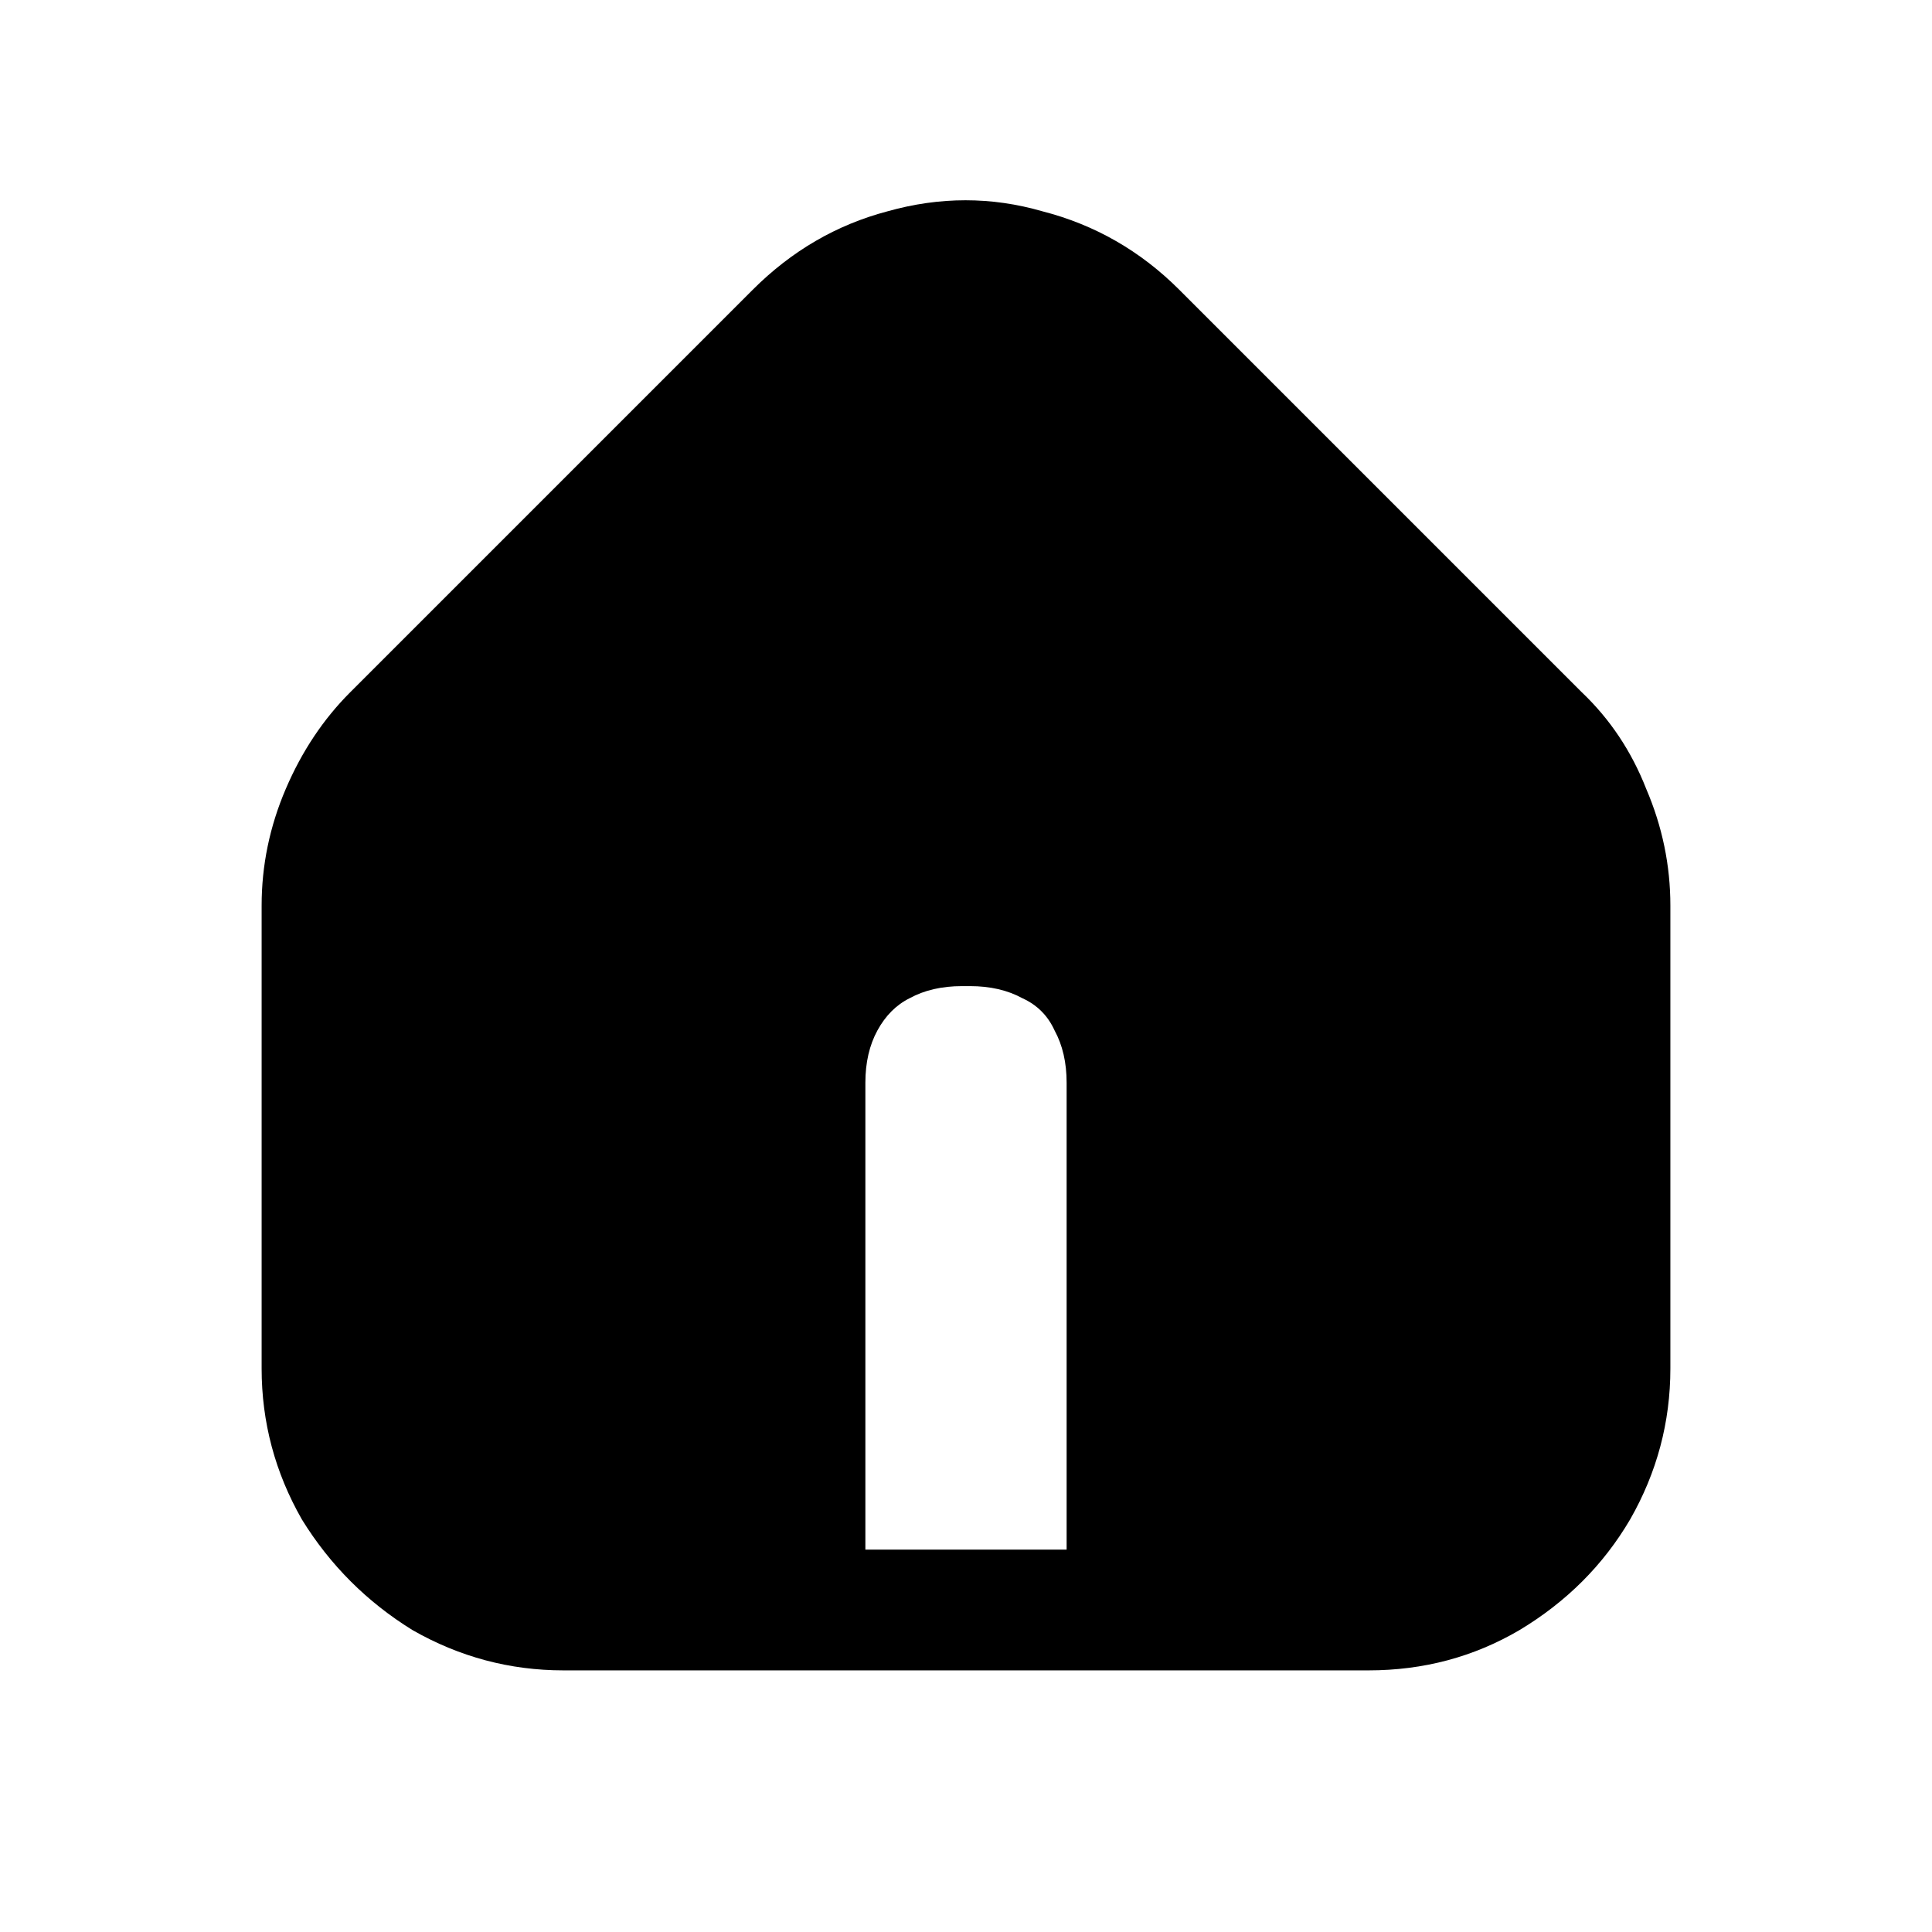 <svg width="24" height="24" viewBox="0 0 24 24" fill="none" xmlns="http://www.w3.org/2000/svg">
<path d="M7 20.75C6.333 20.75 5.708 20.583 5.125 20.25C4.558 19.9 4.1 19.442 3.75 18.875C3.417 18.292 3.25 17.667 3.25 17V11.25C3.25 10.75 3.35 10.267 3.55 9.8C3.75 9.333 4.017 8.933 4.35 8.6L9.35 3.6C9.833 3.117 10.392 2.792 11.025 2.625C11.675 2.442 12.317 2.442 12.95 2.625C13.6 2.792 14.167 3.117 14.65 3.6L19.65 8.6C20 8.933 20.267 9.333 20.45 9.8C20.65 10.267 20.75 10.75 20.75 11.25V17C20.75 17.667 20.583 18.292 20.25 18.875C19.917 19.442 19.458 19.9 18.875 20.25C18.308 20.583 17.683 20.75 17 20.75H7ZM13.25 13.45C13.25 13.2 13.2 12.983 13.1 12.8C13.017 12.617 12.883 12.483 12.7 12.4C12.517 12.3 12.3 12.25 12.05 12.25H11.95C11.7 12.25 11.483 12.3 11.3 12.4C11.133 12.483 11 12.617 10.9 12.8C10.8 12.983 10.75 13.2 10.75 13.45V19.25H13.25V13.45Z" fill="currentColor"/>
</svg>
